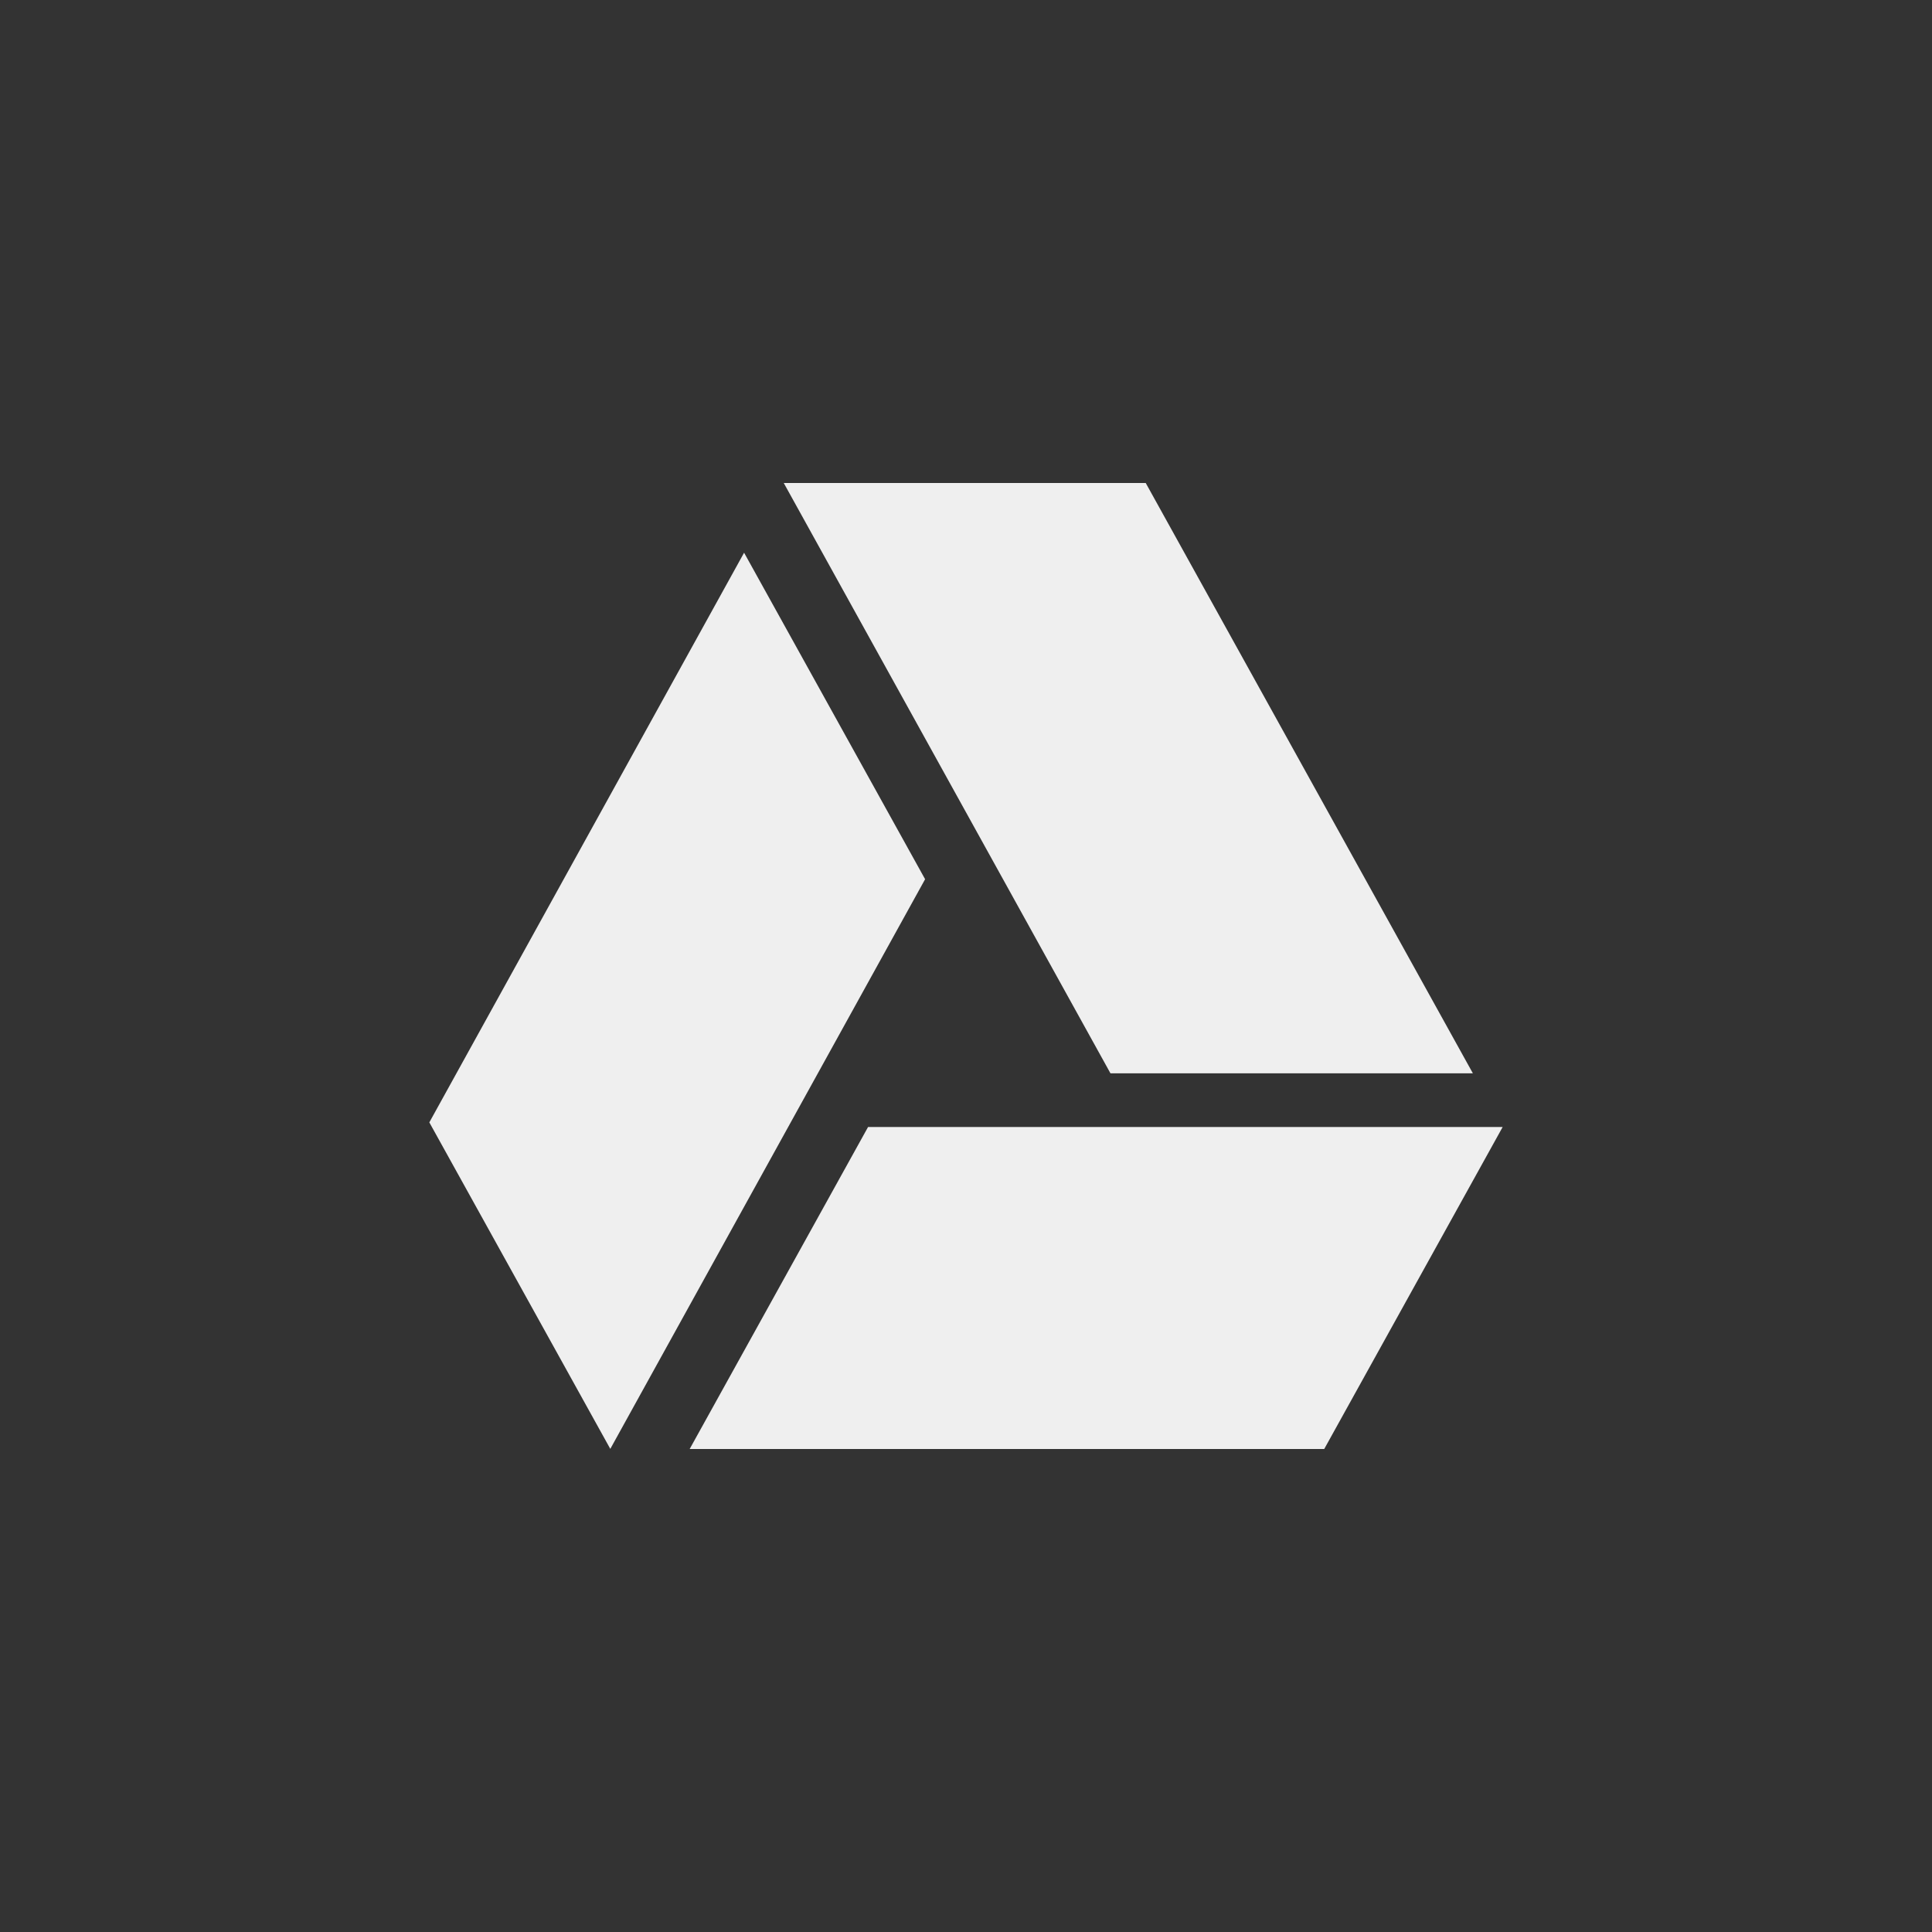 <svg xmlns="http://www.w3.org/2000/svg" width="144" height="144" viewBox="0 0 144 144">
  <rect x="0" y="0" width="144" height="144" fill="#333333" stroke="none"/>
  <g fill="none" fill-rule="evenodd">
<path fill="#EFEFEF" fill-rule="nonzero" d="M64.7,84 L51.404,108 L98.7,108 L112,84 L64.7,84 Z M55.46,41.196 L32,83.656 L45.488,107.992 L68.952,65.532 L55.46,41.196 Z M109.78,80 L85.396,36 L58.416,36 L82.768,80 L109.78,80 Z"/>
  </g>
</svg>
